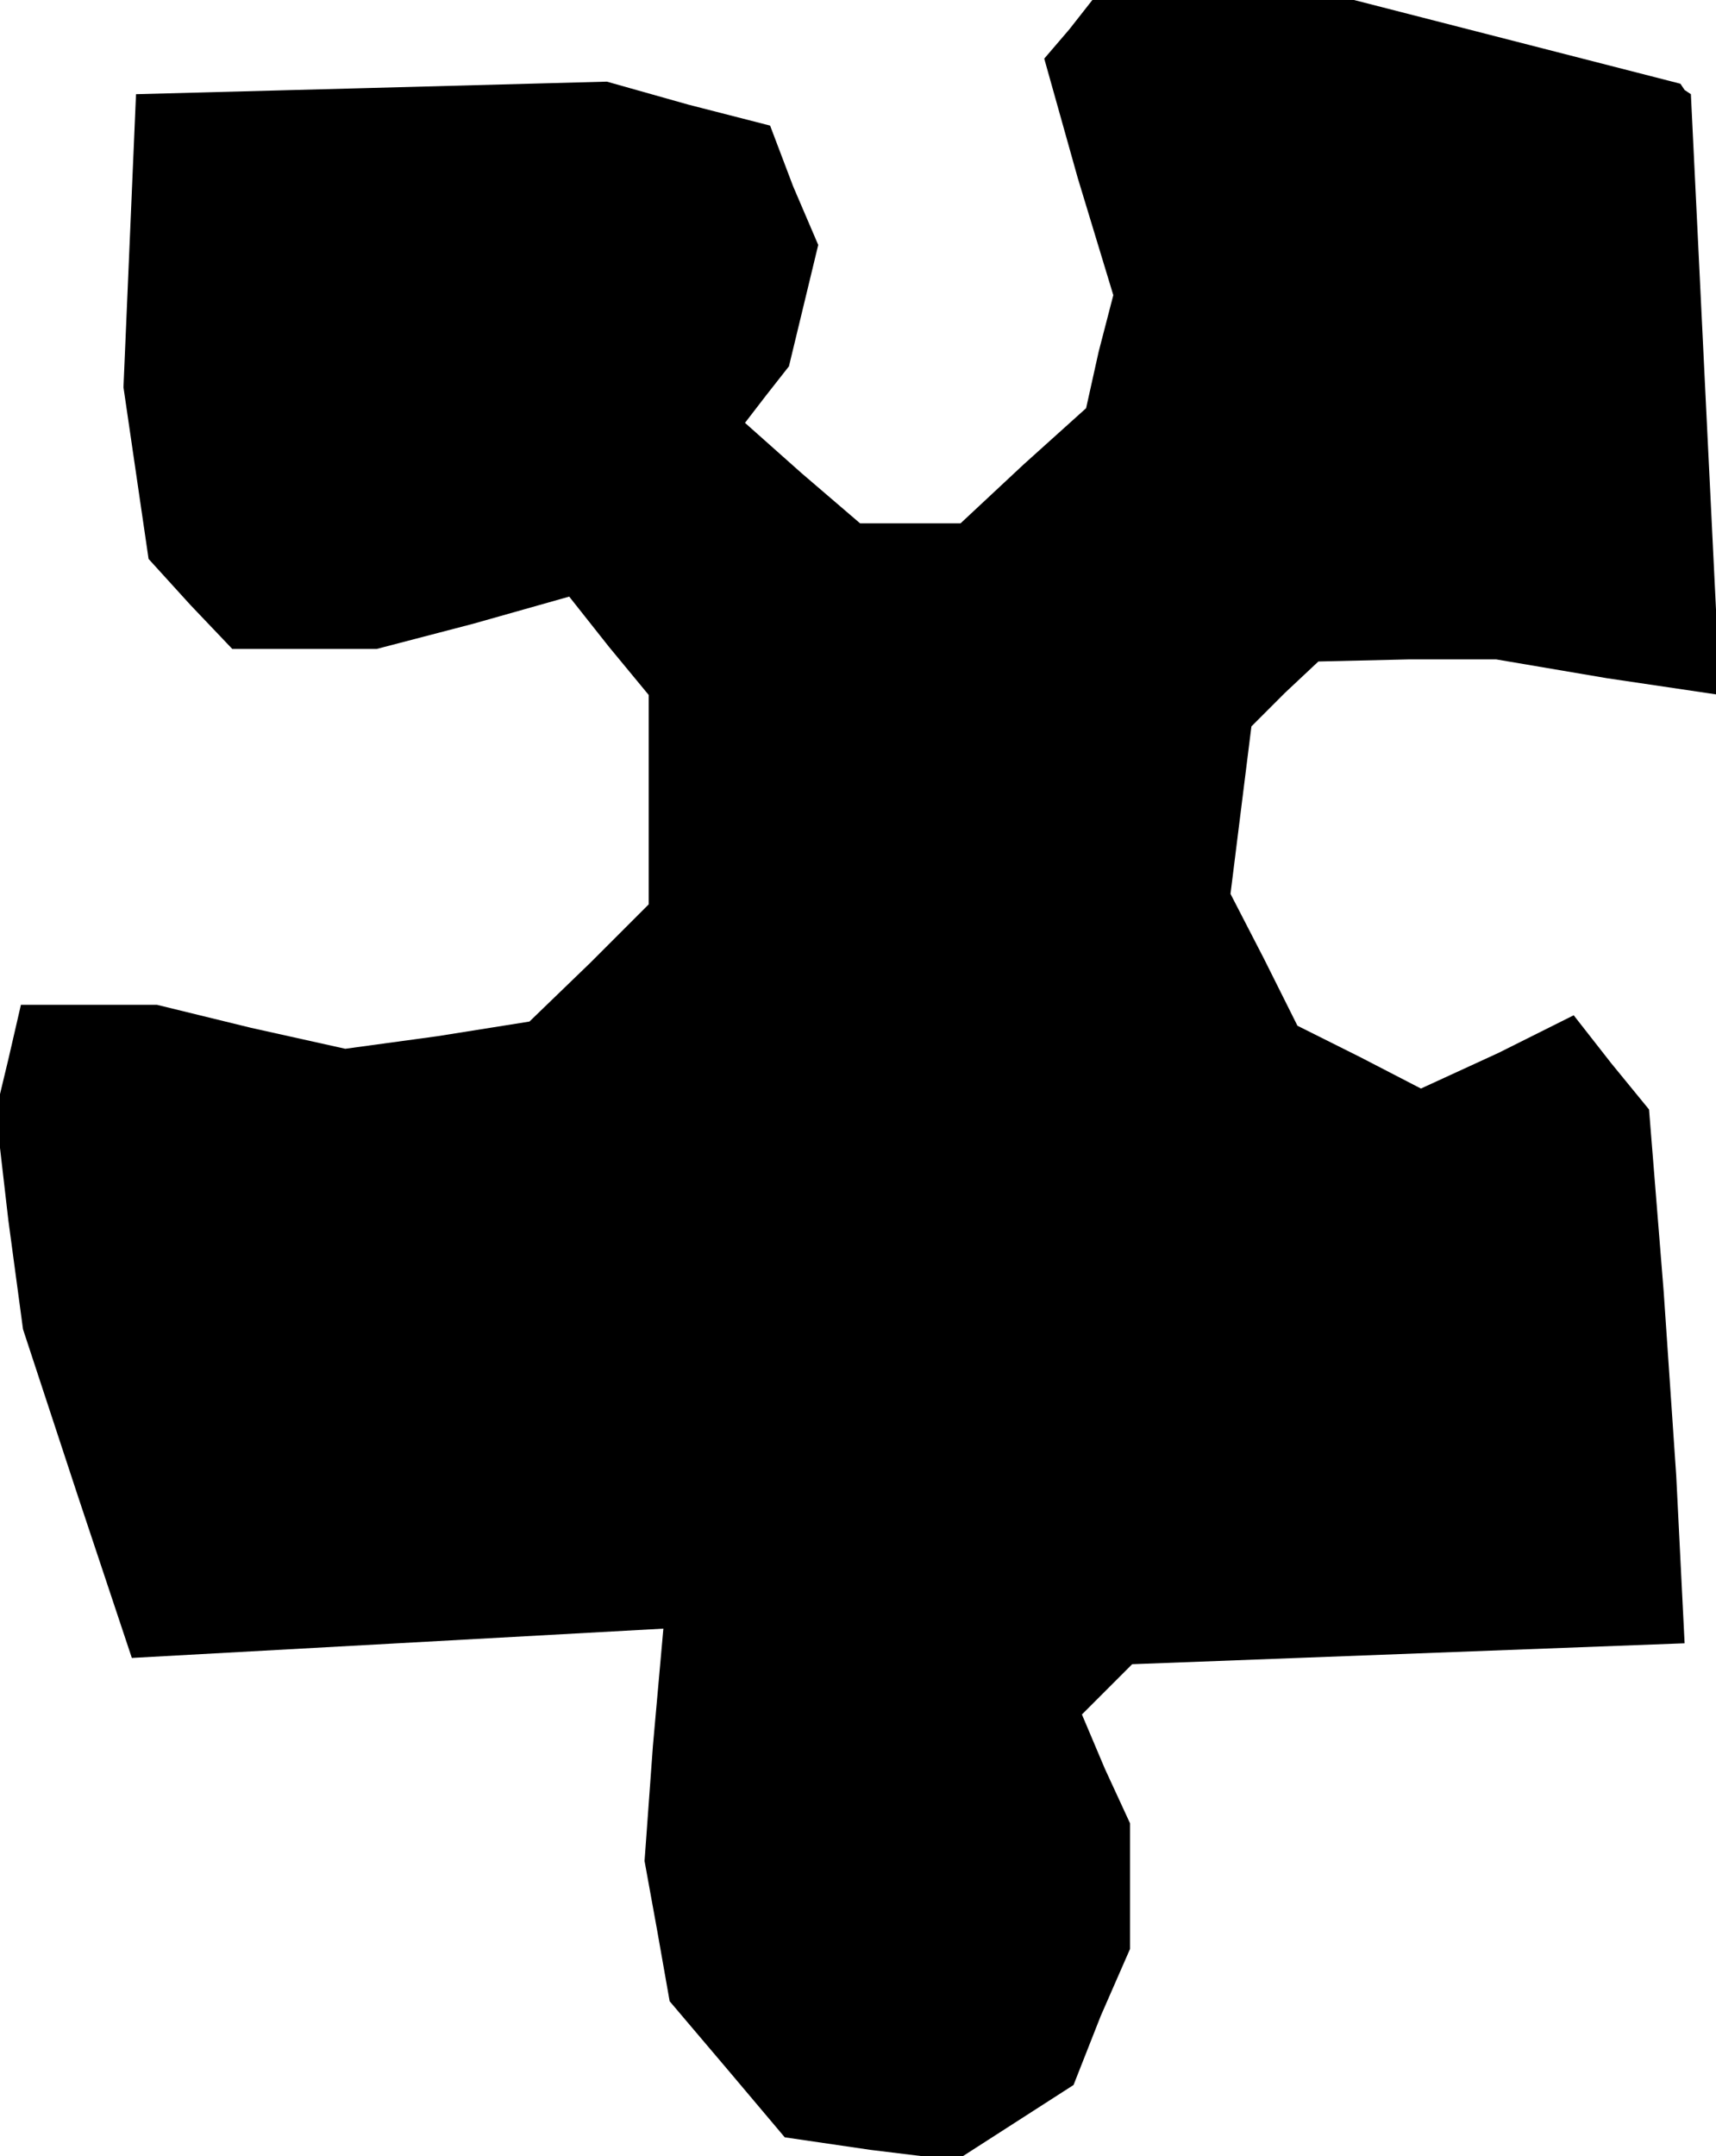 <?xml version="1.0" standalone="no"?>
<!DOCTYPE svg PUBLIC "-//W3C//DTD SVG 20010904//EN"
 "http://www.w3.org/TR/2001/REC-SVG-20010904/DTD/svg10.dtd">
<svg version="1.0" xmlns="http://www.w3.org/2000/svg"
 width="82pt" height="103pt" viewBox="0 0 82 103"
 preserveAspectRatio="xMidYMid meet">
<g transform="translate(0,103) scale(0.1,-0.1)"
fill="#000000" stroke="none">
<path d="M511 1016 l-12 -14 16 -57 17 -56 -7 -27 -6 -27 -30 -27 -30 -28 -24
0 -24 0 -28 24 -27 24 10 13 11 14 7 29 7 29 -12 28 -11 29 -39 10 -39 11
-112 -3 -113 -3 -3 -70 -3 -70 6 -41 6 -41 20 -22 20 -21 34 0 35 0 46 12 46
13 19 -24 19 -23 0 -50 0 -50 -28 -28 -29 -28 -44 -7 -44 -6 -45 10 -45 11
-32 0 -33 0 -6 -26 -6 -25 6 -52 7 -52 26 -79 26 -78 127 7 127 7 -5 -56 -4
-55 6 -33 6 -34 28 -33 27 -32 41 -6 41 -5 28 18 28 18 13 33 14 32 0 30 0 30
-12 26 -11 26 12 12 12 12 132 5 132 5 -2 40 -2 40 -6 88 -7 87 -18 22 -18 23
-36 -18 -37 -17 -29 15 -30 15 -16 32 -16 31 5 40 5 40 16 16 16 15 43 1 42 0
53 -9 54 -8 -7 143 -7 144 -3 2 -2 3 -78 20 -78 20 -62 0 -63 0 -11 -14z"/>
</g>
</svg>
